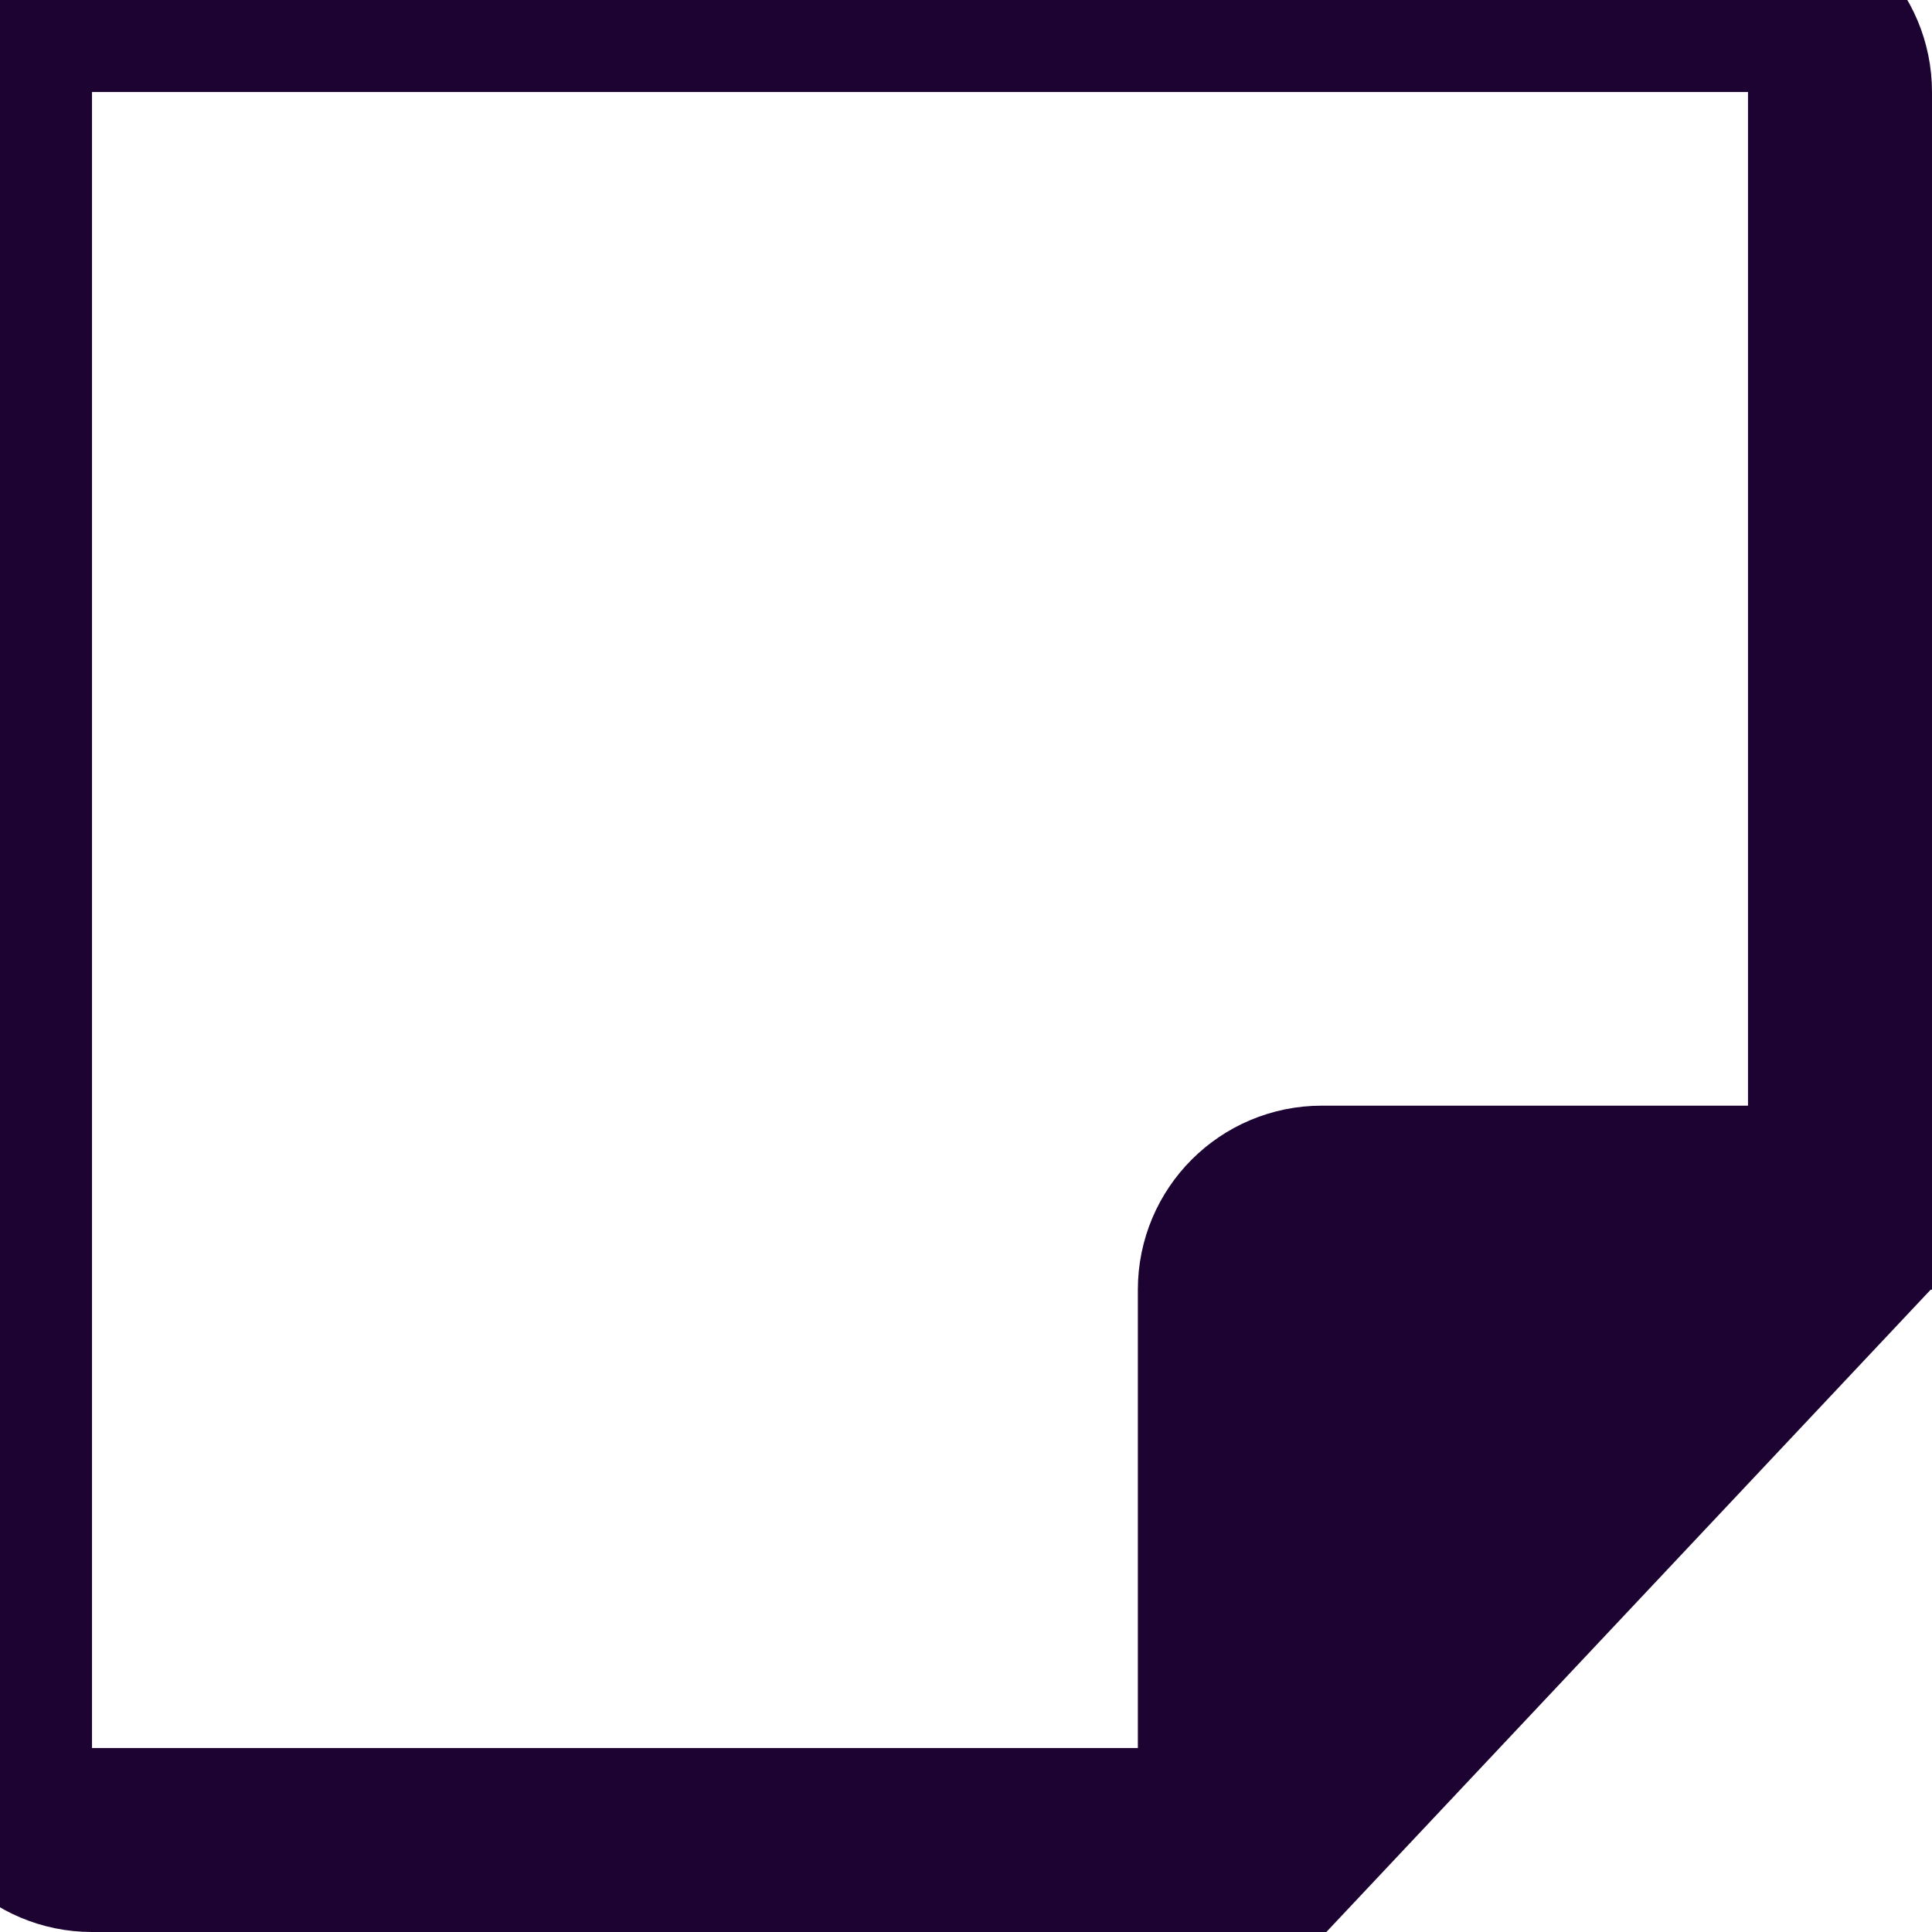 <svg xmlns="http://www.w3.org/2000/svg" width="21" height="21" viewBox="0 0 21 21">
    <g fill="none" fill-rule="evenodd">
        <path stroke="#1C0332" stroke-width="2" d="M1 0h18c.552 0 1 .448 1 1v12.018h0-5.632c-.552 0-1 .447-1 1V20h0H1c-.552 0-1-.448-1-1V1c0-.552.448-1 1-1z"/>
        <path fill="#1C0332" d="M21 14.003V13h-7.097c-.552 0-1 .448-1 1v7h1.514L21 14.003z"/>
    </g>
</svg>
